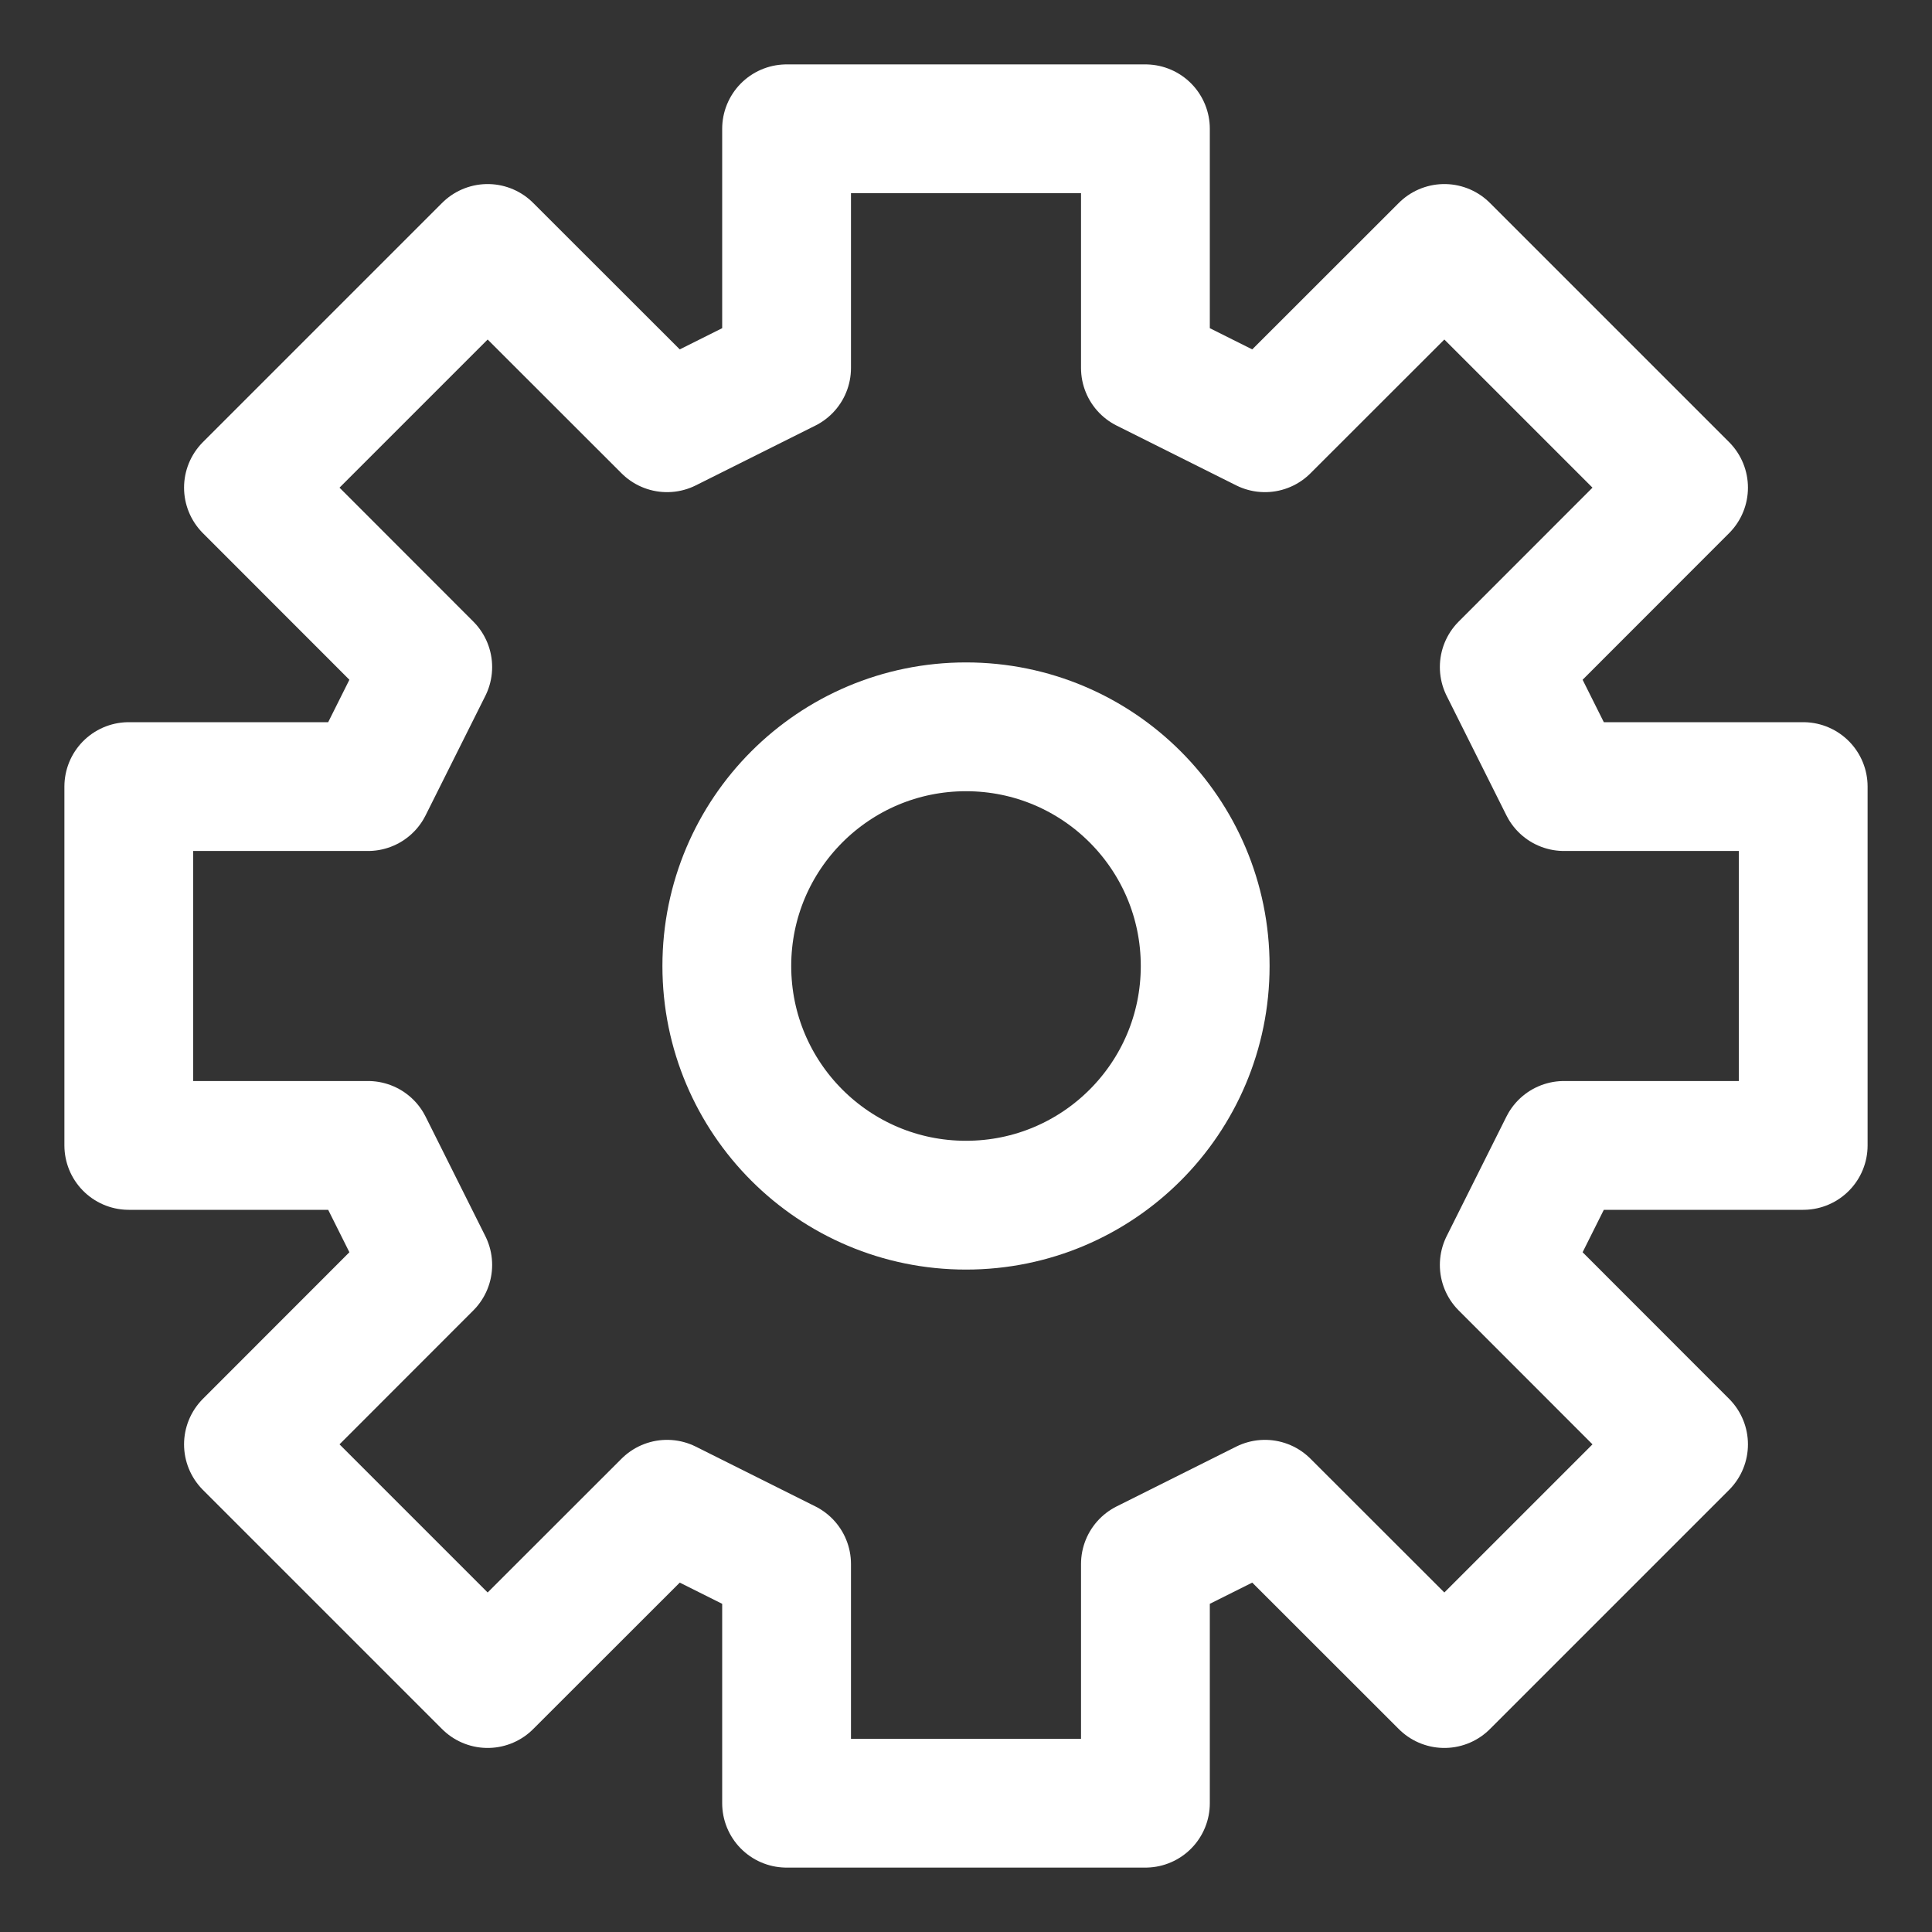 <svg width="15" height="15" viewBox="0 0 15 15" fill="none" xmlns="http://www.w3.org/2000/svg">
<rect x="0" y="0" width="15" height="15" fill="#333333" stroke="none"/>
<path d="M6.107 1V2.857L5.179 3.321L3.786 1.929L1.929 3.786L3.321 5.179L2.857 6.107H1V8.893H2.857L3.321 9.821L1.929 11.214L3.786 13.071L5.179 11.679L6.107 12.143V14H8.893V12.143L9.821 11.679L11.214 13.071L13.071 11.214L11.679 9.821L12.143 8.893H14V6.107H12.143L11.679 5.179L13.071 3.786L11.214 1.929L9.821 3.321L8.893 2.857V1H6.107Z" stroke="white" stroke-linecap="round" stroke-linejoin="round"/>
<path d="M7.5 9.357C8.526 9.357 9.357 8.526 9.357 7.5C9.357 6.474 8.526 5.643 7.5 5.643C6.474 5.643 5.643 6.474 5.643 7.5C5.643 8.526 6.474 9.357 7.5 9.357Z" stroke="white" stroke-linecap="round" stroke-linejoin="round"/>
</svg>
